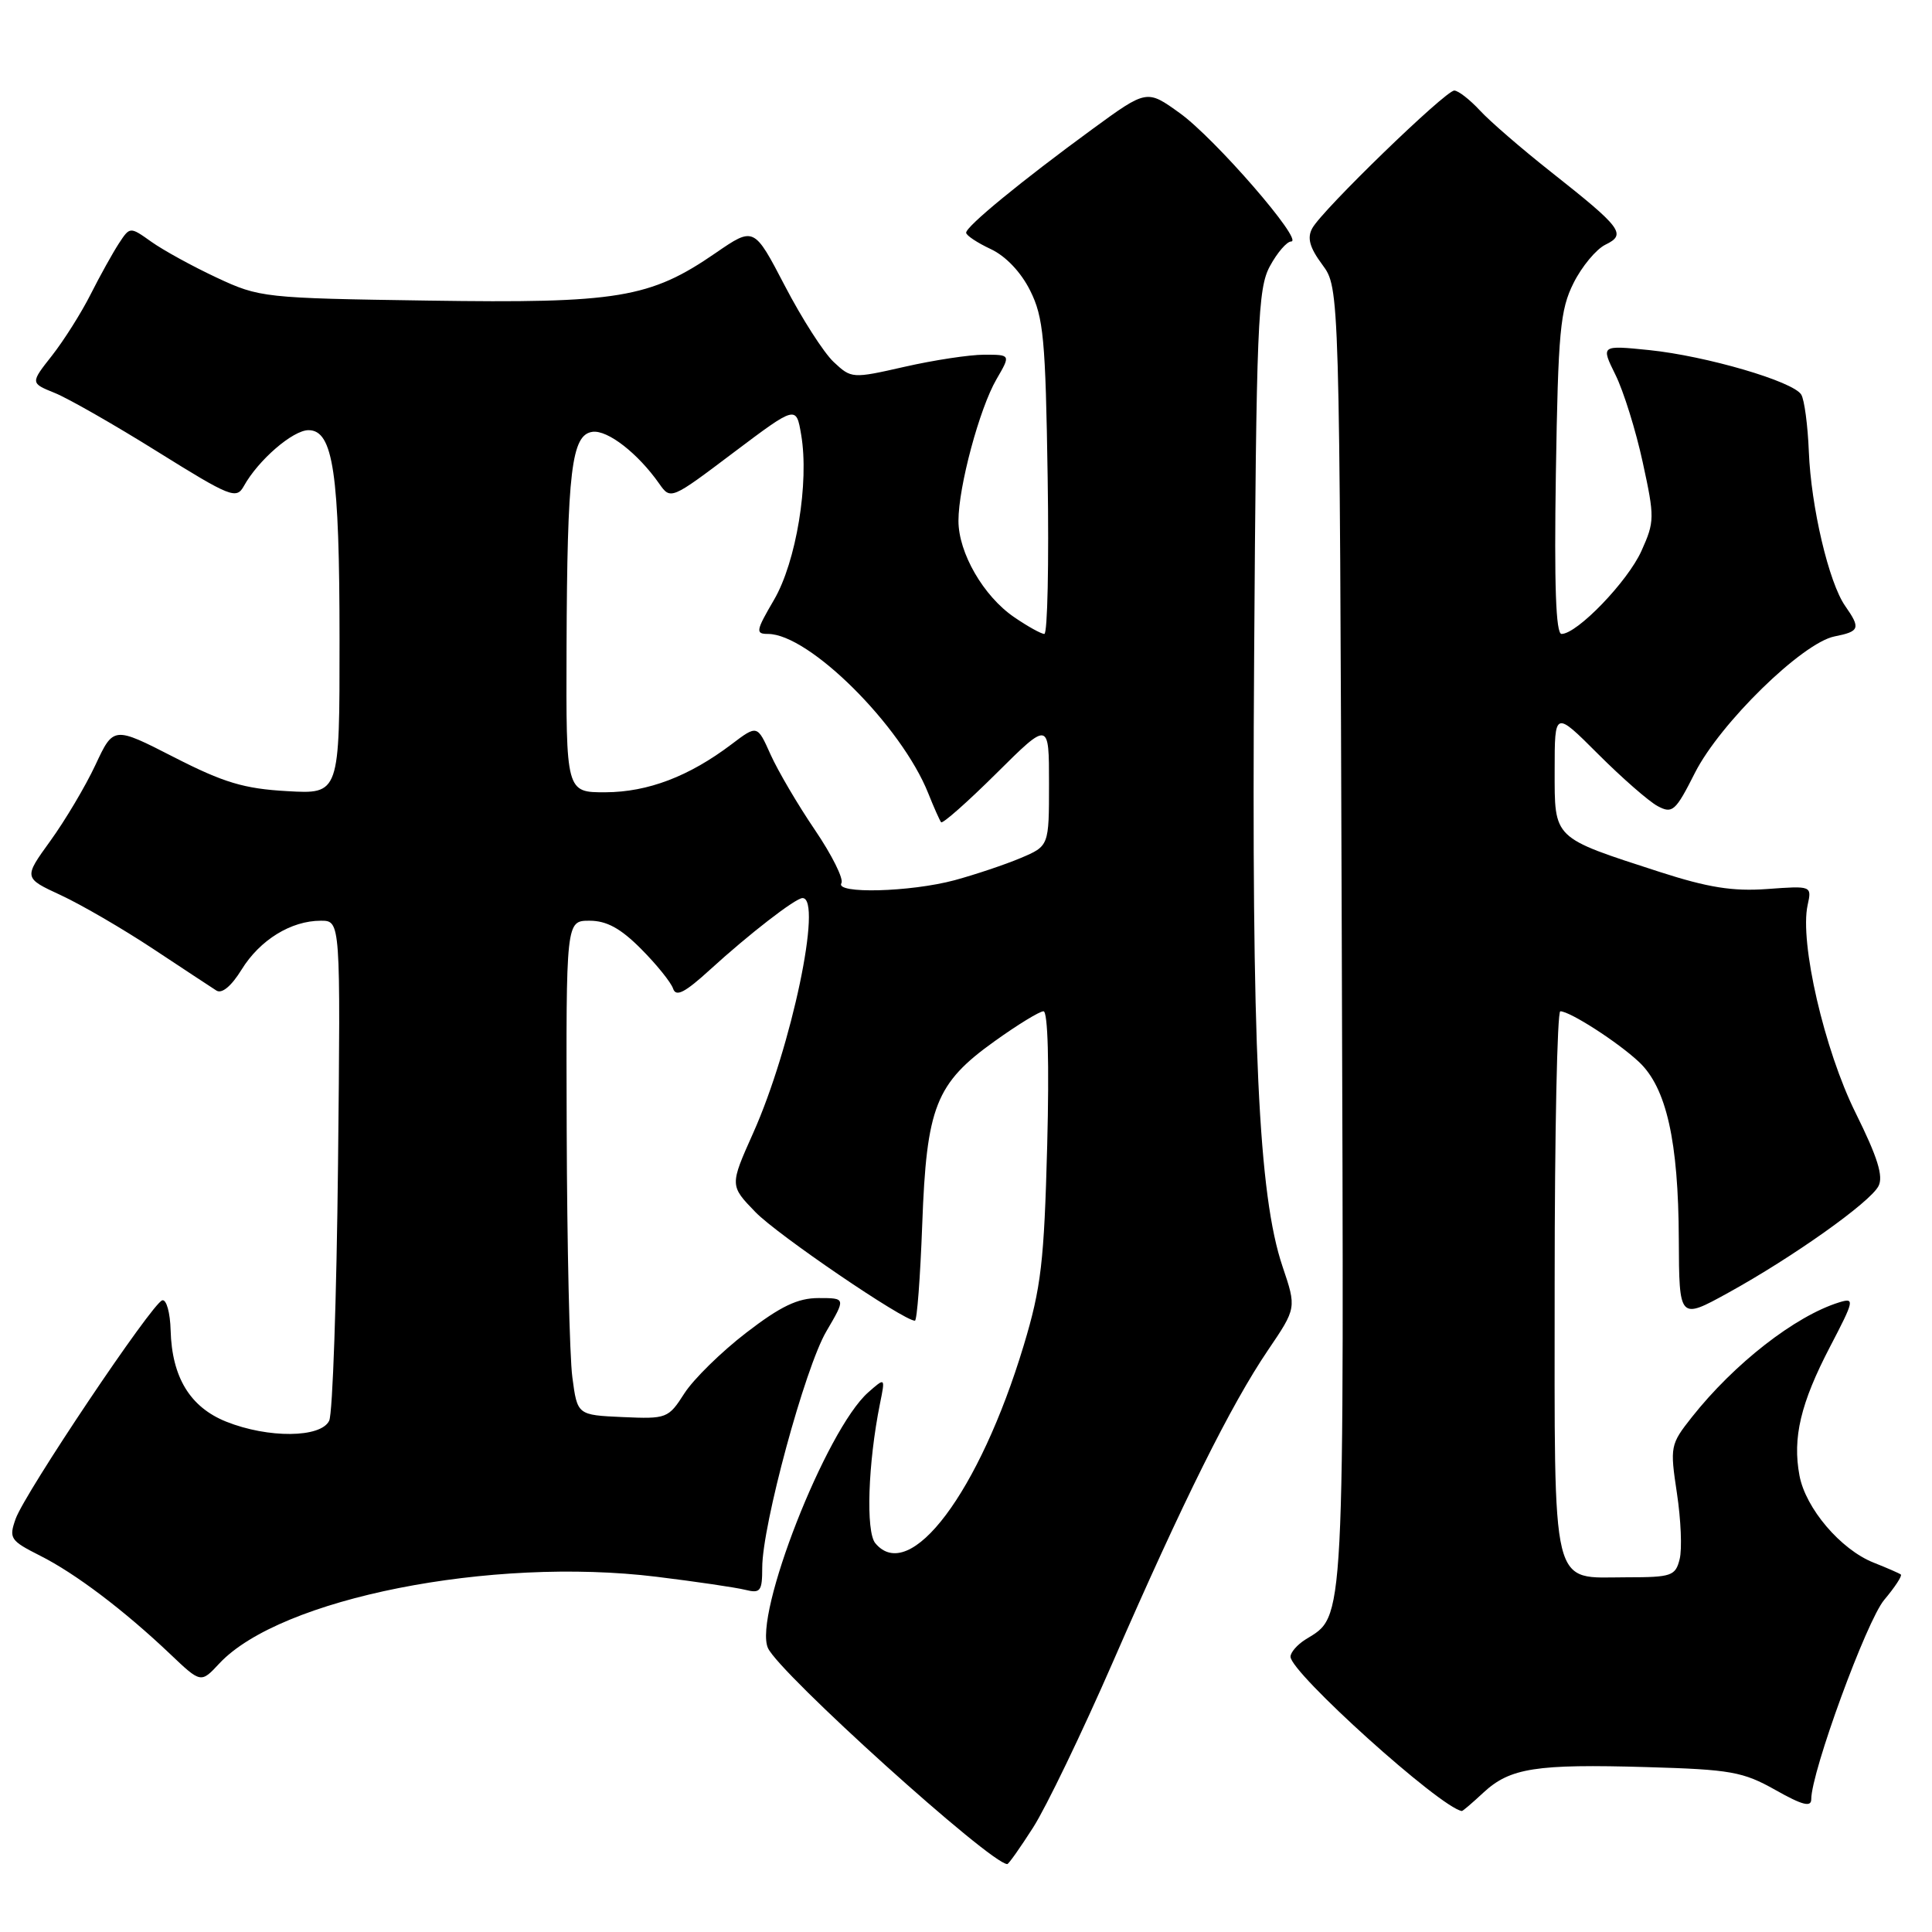 <?xml version="1.0" encoding="UTF-8" standalone="no"?>
<!DOCTYPE svg PUBLIC "-//W3C//DTD SVG 1.1//EN" "http://www.w3.org/Graphics/SVG/1.1/DTD/svg11.dtd" >
<svg xmlns="http://www.w3.org/2000/svg" xmlns:xlink="http://www.w3.org/1999/xlink" version="1.1" viewBox="0 0 256 256">
 <g >
 <path fill="currentColor"
d=" M 136.89 242.16 C 138.60 239.50 143.36 229.63 147.47 220.21 C 156.75 198.92 163.11 186.14 168.01 178.91 C 171.80 173.32 171.80 173.32 169.94 167.81 C 166.75 158.36 165.83 138.71 166.18 87.00 C 166.47 42.80 166.66 38.21 168.28 35.25 C 169.25 33.46 170.52 32.00 171.08 32.00 C 172.84 32.00 160.97 18.32 156.33 14.99 C 151.96 11.84 151.96 11.84 144.73 17.12 C 135.35 23.98 127.99 30.01 128.02 30.84 C 128.03 31.20 129.50 32.17 131.27 33.00 C 133.25 33.92 135.28 36.05 136.50 38.50 C 138.27 42.04 138.54 44.90 138.82 63.25 C 139.00 74.66 138.80 84.00 138.38 84.00 C 137.97 84.00 136.16 83.00 134.37 81.77 C 130.31 78.99 127.00 73.25 127.00 69.01 C 127.00 64.49 129.79 54.12 132.04 50.25 C 133.93 47.00 133.93 47.00 130.41 47.00 C 128.48 47.00 123.73 47.72 119.87 48.60 C 112.91 50.18 112.82 50.17 110.46 47.96 C 109.15 46.73 106.24 42.19 104.00 37.88 C 99.91 30.03 99.91 30.03 94.83 33.52 C 86.13 39.51 81.89 40.21 56.71 39.83 C 34.97 39.51 34.38 39.44 28.70 36.78 C 25.51 35.29 21.62 33.15 20.06 32.04 C 17.22 30.02 17.22 30.02 15.75 32.26 C 14.95 33.49 13.26 36.52 12.01 39.00 C 10.76 41.48 8.45 45.13 6.88 47.13 C 4.02 50.76 4.02 50.76 7.26 52.07 C 9.04 52.79 15.17 56.29 20.87 59.85 C 30.55 65.88 31.32 66.19 32.31 64.41 C 34.22 60.96 38.81 57.00 40.88 57.00 C 44.15 57.00 44.99 62.67 44.99 84.86 C 45.00 105.23 45.00 105.23 38.05 104.83 C 32.34 104.51 29.66 103.71 23.07 100.34 C 15.04 96.23 15.04 96.23 12.64 101.37 C 11.32 104.19 8.63 108.71 6.68 111.41 C 3.12 116.33 3.12 116.33 8.07 118.62 C 10.80 119.89 16.28 123.08 20.26 125.71 C 24.24 128.34 28.02 130.84 28.67 131.25 C 29.40 131.72 30.65 130.68 32.01 128.48 C 34.44 124.54 38.57 122.00 42.51 122.00 C 45.13 122.00 45.13 122.00 44.79 154.25 C 44.60 171.99 44.08 187.29 43.62 188.25 C 42.53 190.54 35.54 190.60 29.98 188.38 C 25.19 186.46 22.78 182.50 22.61 176.29 C 22.55 173.94 22.05 172.14 21.50 172.30 C 20.15 172.68 3.30 197.80 2.07 201.26 C 1.16 203.84 1.36 204.14 5.30 206.13 C 9.98 208.48 16.44 213.37 22.56 219.18 C 26.62 223.04 26.62 223.04 29.06 220.42 C 37.13 211.78 65.07 206.24 87.00 208.93 C 92.22 209.57 97.51 210.35 98.75 210.66 C 100.76 211.16 101.00 210.85 101.00 207.72 C 101.00 202.11 106.66 181.25 109.49 176.42 C 112.08 172.00 112.08 172.00 108.47 172.00 C 105.70 172.00 103.44 173.08 98.87 176.60 C 95.57 179.14 91.90 182.74 90.69 184.62 C 88.56 187.95 88.35 188.03 82.50 187.77 C 76.50 187.50 76.50 187.50 75.84 182.50 C 75.47 179.75 75.14 165.01 75.09 149.75 C 75.00 122.00 75.00 122.00 78.12 122.00 C 80.39 122.00 82.25 123.02 84.96 125.75 C 87.01 127.81 88.92 130.18 89.19 131.00 C 89.57 132.14 90.75 131.53 94.09 128.48 C 99.26 123.76 105.41 119.00 106.34 119.00 C 109.03 119.00 104.87 138.80 99.80 150.13 C 96.69 157.09 96.69 157.09 100.10 160.61 C 103.00 163.61 119.72 175.00 121.23 175.00 C 121.51 175.00 121.94 169.26 122.20 162.25 C 122.77 146.64 123.98 143.55 131.80 137.96 C 134.84 135.78 137.75 134.00 138.27 134.00 C 138.85 134.00 139.04 140.90 138.76 151.75 C 138.35 167.26 137.96 170.61 135.64 178.30 C 129.77 197.74 120.56 210.00 115.98 204.48 C 114.71 202.94 115.01 193.90 116.60 186.00 C 117.31 182.50 117.31 182.50 115.04 184.50 C 109.45 189.44 99.80 214.07 101.76 218.38 C 103.29 221.74 131.28 247.00 133.47 247.00 C 133.65 247.00 135.19 244.82 136.89 242.16 Z  M 196.57 237.52 C 200.09 234.26 203.52 233.72 218.21 234.15 C 229.33 234.47 230.95 234.76 235.25 237.18 C 238.83 239.20 240.00 239.50 240.00 238.41 C 240.00 234.80 247.33 214.76 249.67 211.99 C 251.09 210.30 252.08 208.79 251.87 208.63 C 251.67 208.47 250.04 207.76 248.25 207.05 C 243.90 205.32 239.25 199.86 238.44 195.52 C 237.50 190.52 238.59 185.93 242.50 178.43 C 245.72 172.26 245.78 171.93 243.70 172.57 C 237.89 174.37 229.81 180.66 224.17 187.79 C 221.32 191.40 221.27 191.68 222.20 197.85 C 222.73 201.34 222.90 205.28 222.56 206.60 C 222.01 208.82 221.49 209.00 215.55 209.00 C 205.38 209.00 206.00 211.54 206.00 169.93 C 206.00 150.17 206.34 134.00 206.75 134.00 C 208.04 134.01 214.38 138.09 217.18 140.72 C 220.81 144.13 222.40 151.21 222.45 164.19 C 222.50 174.88 222.50 174.88 229.00 171.30 C 237.56 166.58 247.74 159.36 248.90 157.18 C 249.59 155.89 248.80 153.36 245.88 147.47 C 241.73 139.12 238.44 124.86 239.52 119.93 C 240.08 117.37 240.07 117.37 234.15 117.80 C 229.59 118.13 226.31 117.60 219.90 115.53 C 205.65 110.91 206.00 111.25 206.00 102.05 C 206.00 94.16 206.00 94.16 211.75 99.91 C 214.92 103.08 218.47 106.18 219.64 106.81 C 221.61 107.86 222.01 107.51 224.59 102.40 C 227.92 95.83 238.81 85.19 243.08 84.33 C 246.42 83.67 246.57 83.26 244.50 80.30 C 242.33 77.21 239.97 67.17 239.68 59.84 C 239.54 56.35 239.09 52.95 238.67 52.28 C 237.59 50.53 226.08 47.17 218.54 46.39 C 212.12 45.74 212.12 45.74 214.06 49.67 C 215.13 51.83 216.76 57.05 217.67 61.26 C 219.26 68.56 219.25 69.12 217.50 73.00 C 215.68 77.05 208.98 84.00 206.91 84.00 C 206.16 84.00 205.93 77.54 206.16 62.75 C 206.46 43.91 206.73 41.05 208.50 37.51 C 209.60 35.31 211.50 33.02 212.73 32.42 C 215.55 31.05 214.92 30.21 205.50 22.77 C 201.65 19.73 197.41 16.07 196.08 14.62 C 194.74 13.18 193.22 12.00 192.70 12.00 C 191.53 12.00 175.17 27.85 173.88 30.25 C 173.18 31.53 173.53 32.80 175.22 35.08 C 177.50 38.17 177.50 38.17 177.79 124.06 C 178.10 216.85 178.25 213.96 172.97 217.25 C 171.89 217.93 171.00 218.95 171.00 219.52 C 171.00 221.64 190.83 239.51 193.70 239.97 C 193.81 239.99 195.10 238.89 196.57 237.52 Z  M 111.49 117.02 C 111.82 116.48 110.24 113.30 107.98 109.97 C 105.71 106.63 103.07 102.13 102.10 99.97 C 100.34 96.04 100.34 96.04 96.92 98.63 C 91.30 102.88 85.86 104.95 80.25 104.98 C 75.00 105.00 75.00 105.00 75.07 85.75 C 75.16 62.33 75.73 57.61 78.50 57.22 C 80.51 56.94 84.53 60.07 87.35 64.09 C 88.86 66.24 88.91 66.22 97.18 59.98 C 105.50 53.72 105.50 53.72 106.16 57.61 C 107.24 63.93 105.50 74.47 102.55 79.50 C 100.16 83.59 100.08 84.00 101.76 84.00 C 107.20 84.00 119.42 96.15 123.00 105.12 C 123.74 106.98 124.51 108.70 124.70 108.95 C 124.90 109.19 128.19 106.28 132.03 102.47 C 139.00 95.55 139.00 95.55 139.00 103.83 C 139.00 112.10 139.00 112.10 135.25 113.69 C 133.19 114.56 129.25 115.88 126.50 116.63 C 120.62 118.21 110.59 118.47 111.49 117.02 Z "/>
</g>
</svg>